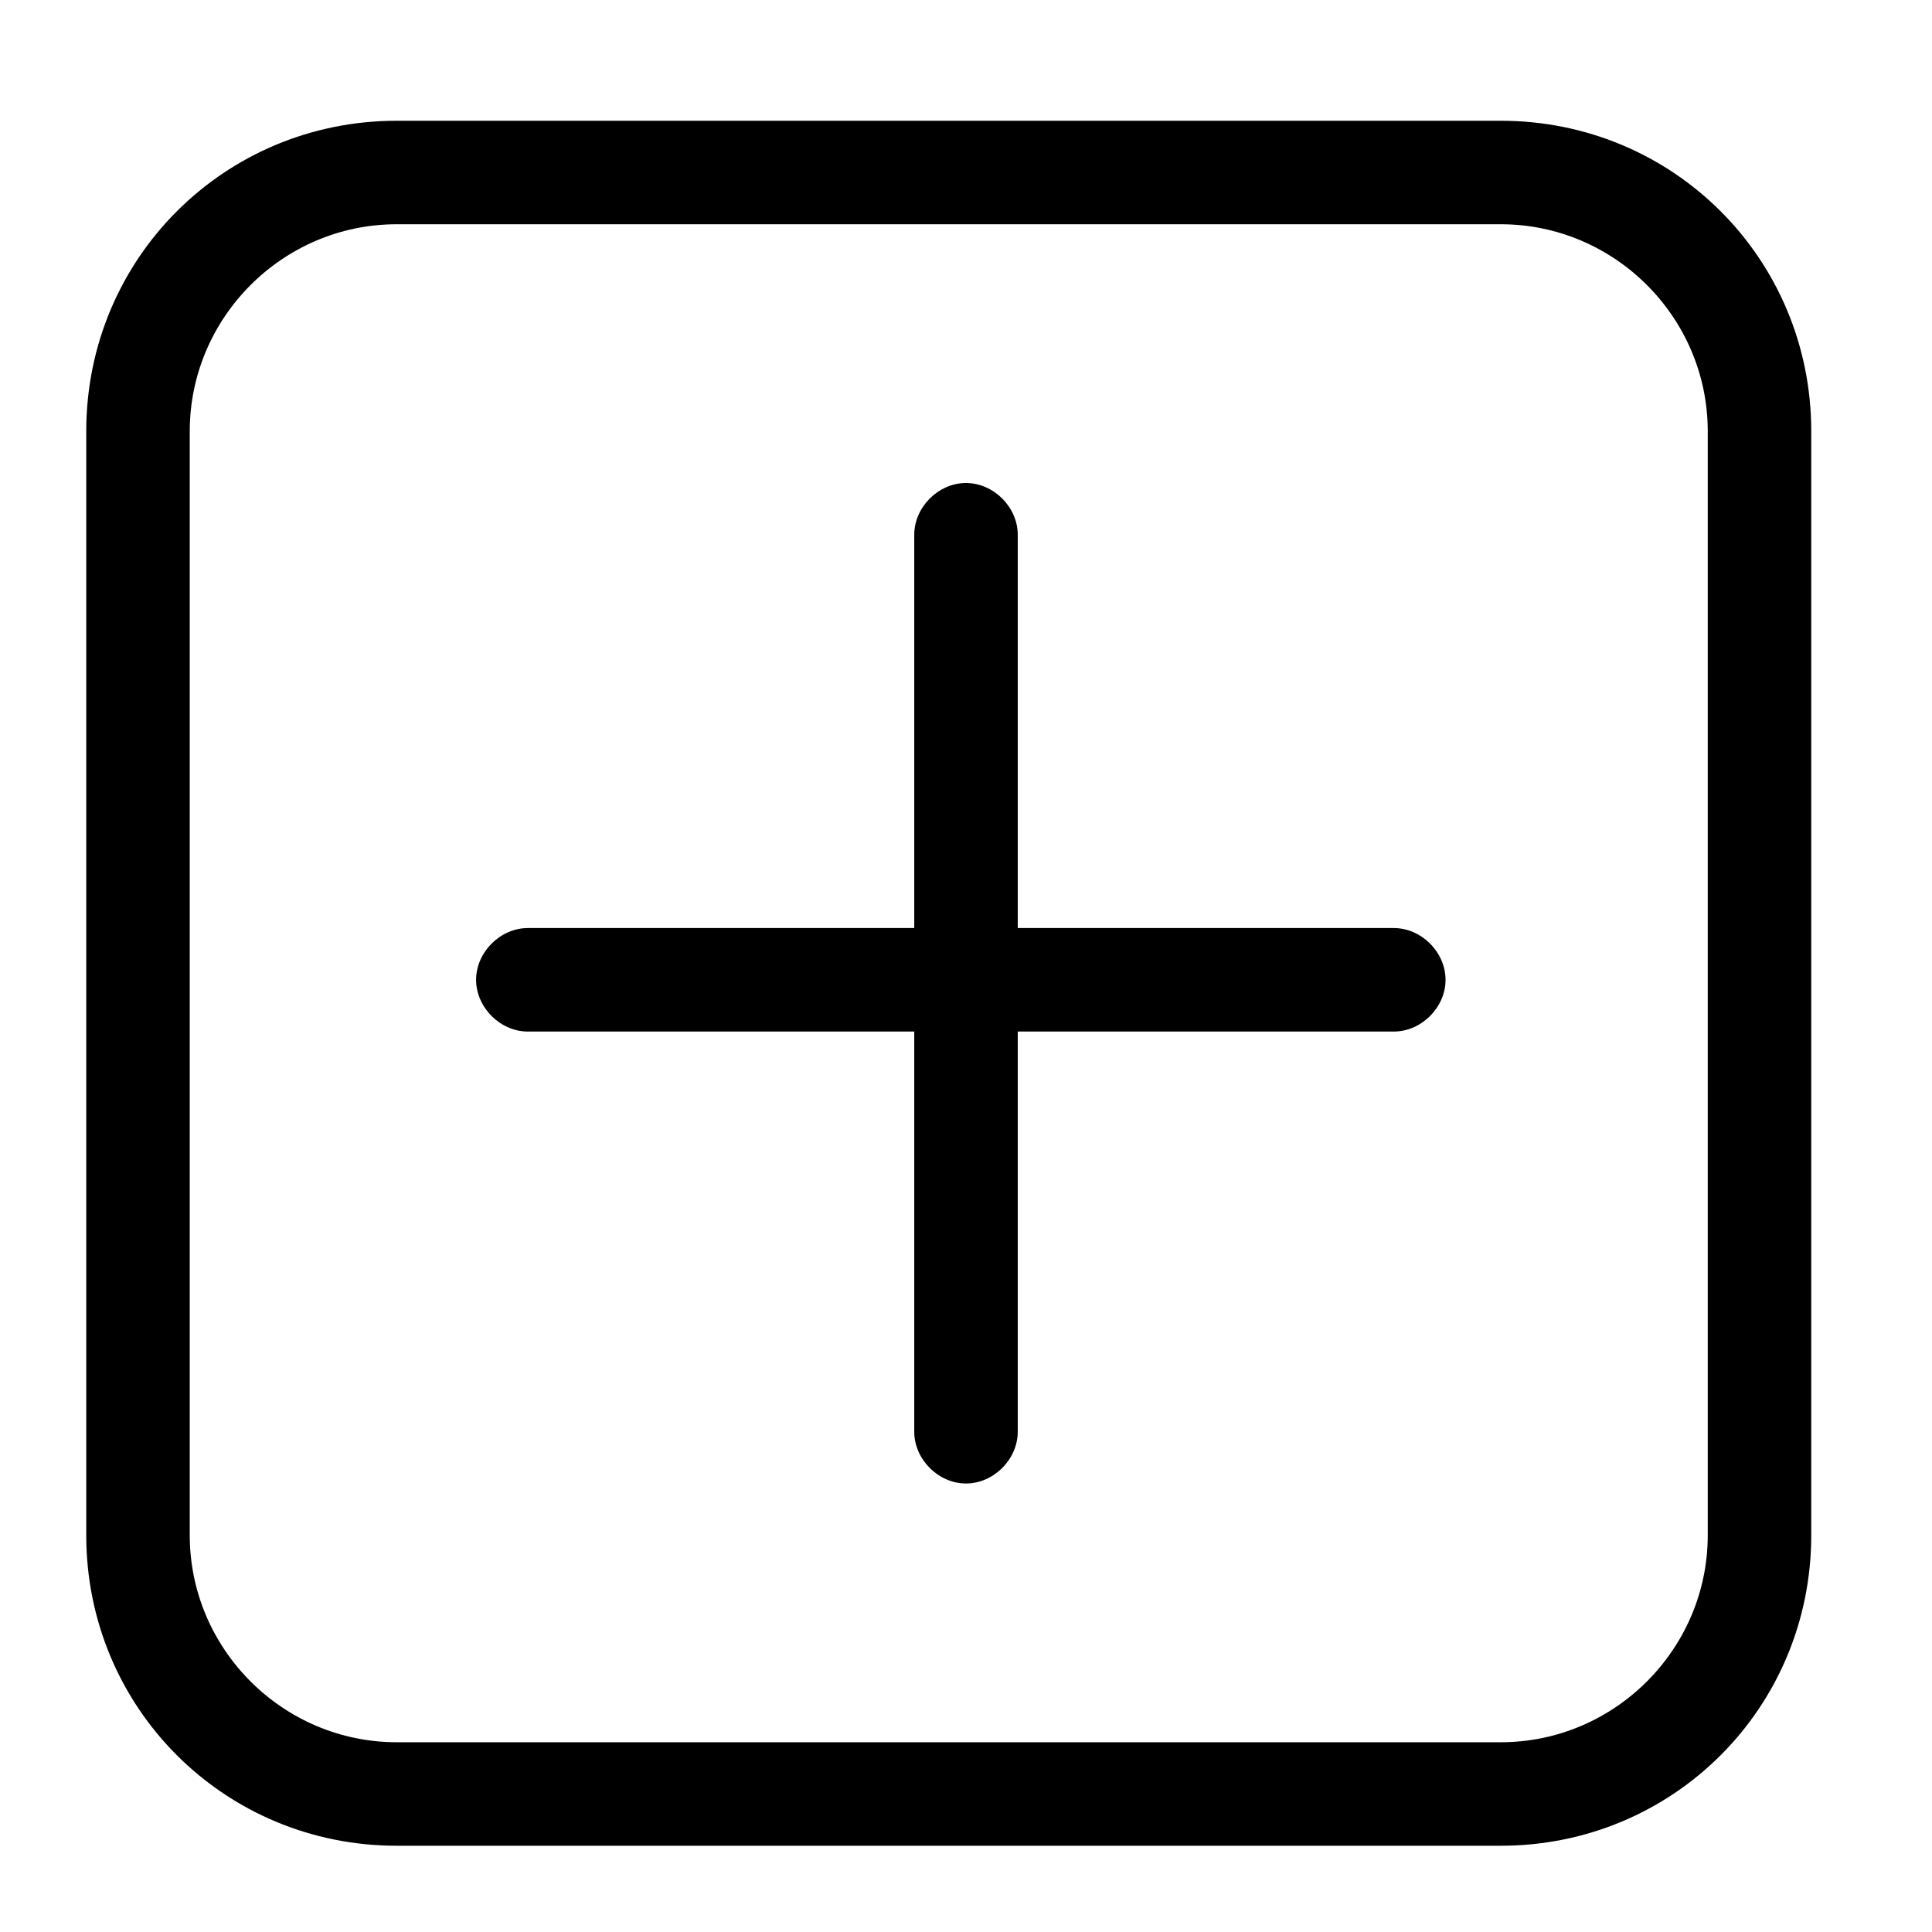 <?xml version="1.0" standalone="no"?><!DOCTYPE svg PUBLIC "-//W3C//DTD SVG 1.1//EN" "http://www.w3.org/Graphics/SVG/1.1/DTD/svg11.dtd"><svg t="1627288760118" class="icon" viewBox="0 0 1024 1024" version="1.1" xmlns="http://www.w3.org/2000/svg" p-id="3334" xmlns:xlink="http://www.w3.org/1999/xlink" width="32" height="32"><defs><style type="text/css">@font-face { font-family: feedback-iconfont; src: url("//at.alicdn.com/t/font_1031158_1uhr8ri0pk5.eot?#iefix") format("embedded-opentype"), url("//at.alicdn.com/t/font_1031158_1uhr8ri0pk5.woff2") format("woff2"), url("//at.alicdn.com/t/font_1031158_1uhr8ri0pk5.woff") format("woff"), url("//at.alicdn.com/t/font_1031158_1uhr8ri0pk5.ttf") format("truetype"), url("//at.alicdn.com/t/font_1031158_1uhr8ri0pk5.svg#iconfont") format("svg"); }
</style></defs><path d="M795.429 64h-585.143c-91.429 0-164.571 73.143-164.571 164.571v585.143c0 91.429 73.143 164.571 164.571 164.571h585.143c91.429 0 164.571-73.143 164.571-164.571v-585.143c0-91.429-73.143-164.571-164.571-164.571z m109.714 749.714c0 60.343-49.371 109.714-109.714 109.714h-585.143c-60.343 0-109.714-49.371-109.714-109.714v-585.143c0-60.343 49.371-109.714 109.714-109.714h585.143c60.343 0 109.714 49.371 109.714 109.714v585.143z" p-id="3335"></path><path d="M738.743 491.886H539.429V283.429c0-14.629-12.8-27.429-27.429-27.429s-27.429 12.8-27.429 27.429v208.457H279.771c-14.629 0-27.429 12.8-27.429 27.429s12.8 27.429 27.429 27.429h204.8v212.114c0 14.629 12.8 27.429 27.429 27.429s27.429-12.8 27.429-27.429V546.743h199.314c14.629 0 27.429-12.8 27.429-27.429s-12.8-27.429-27.429-27.429z" p-id="3336"></path></svg>